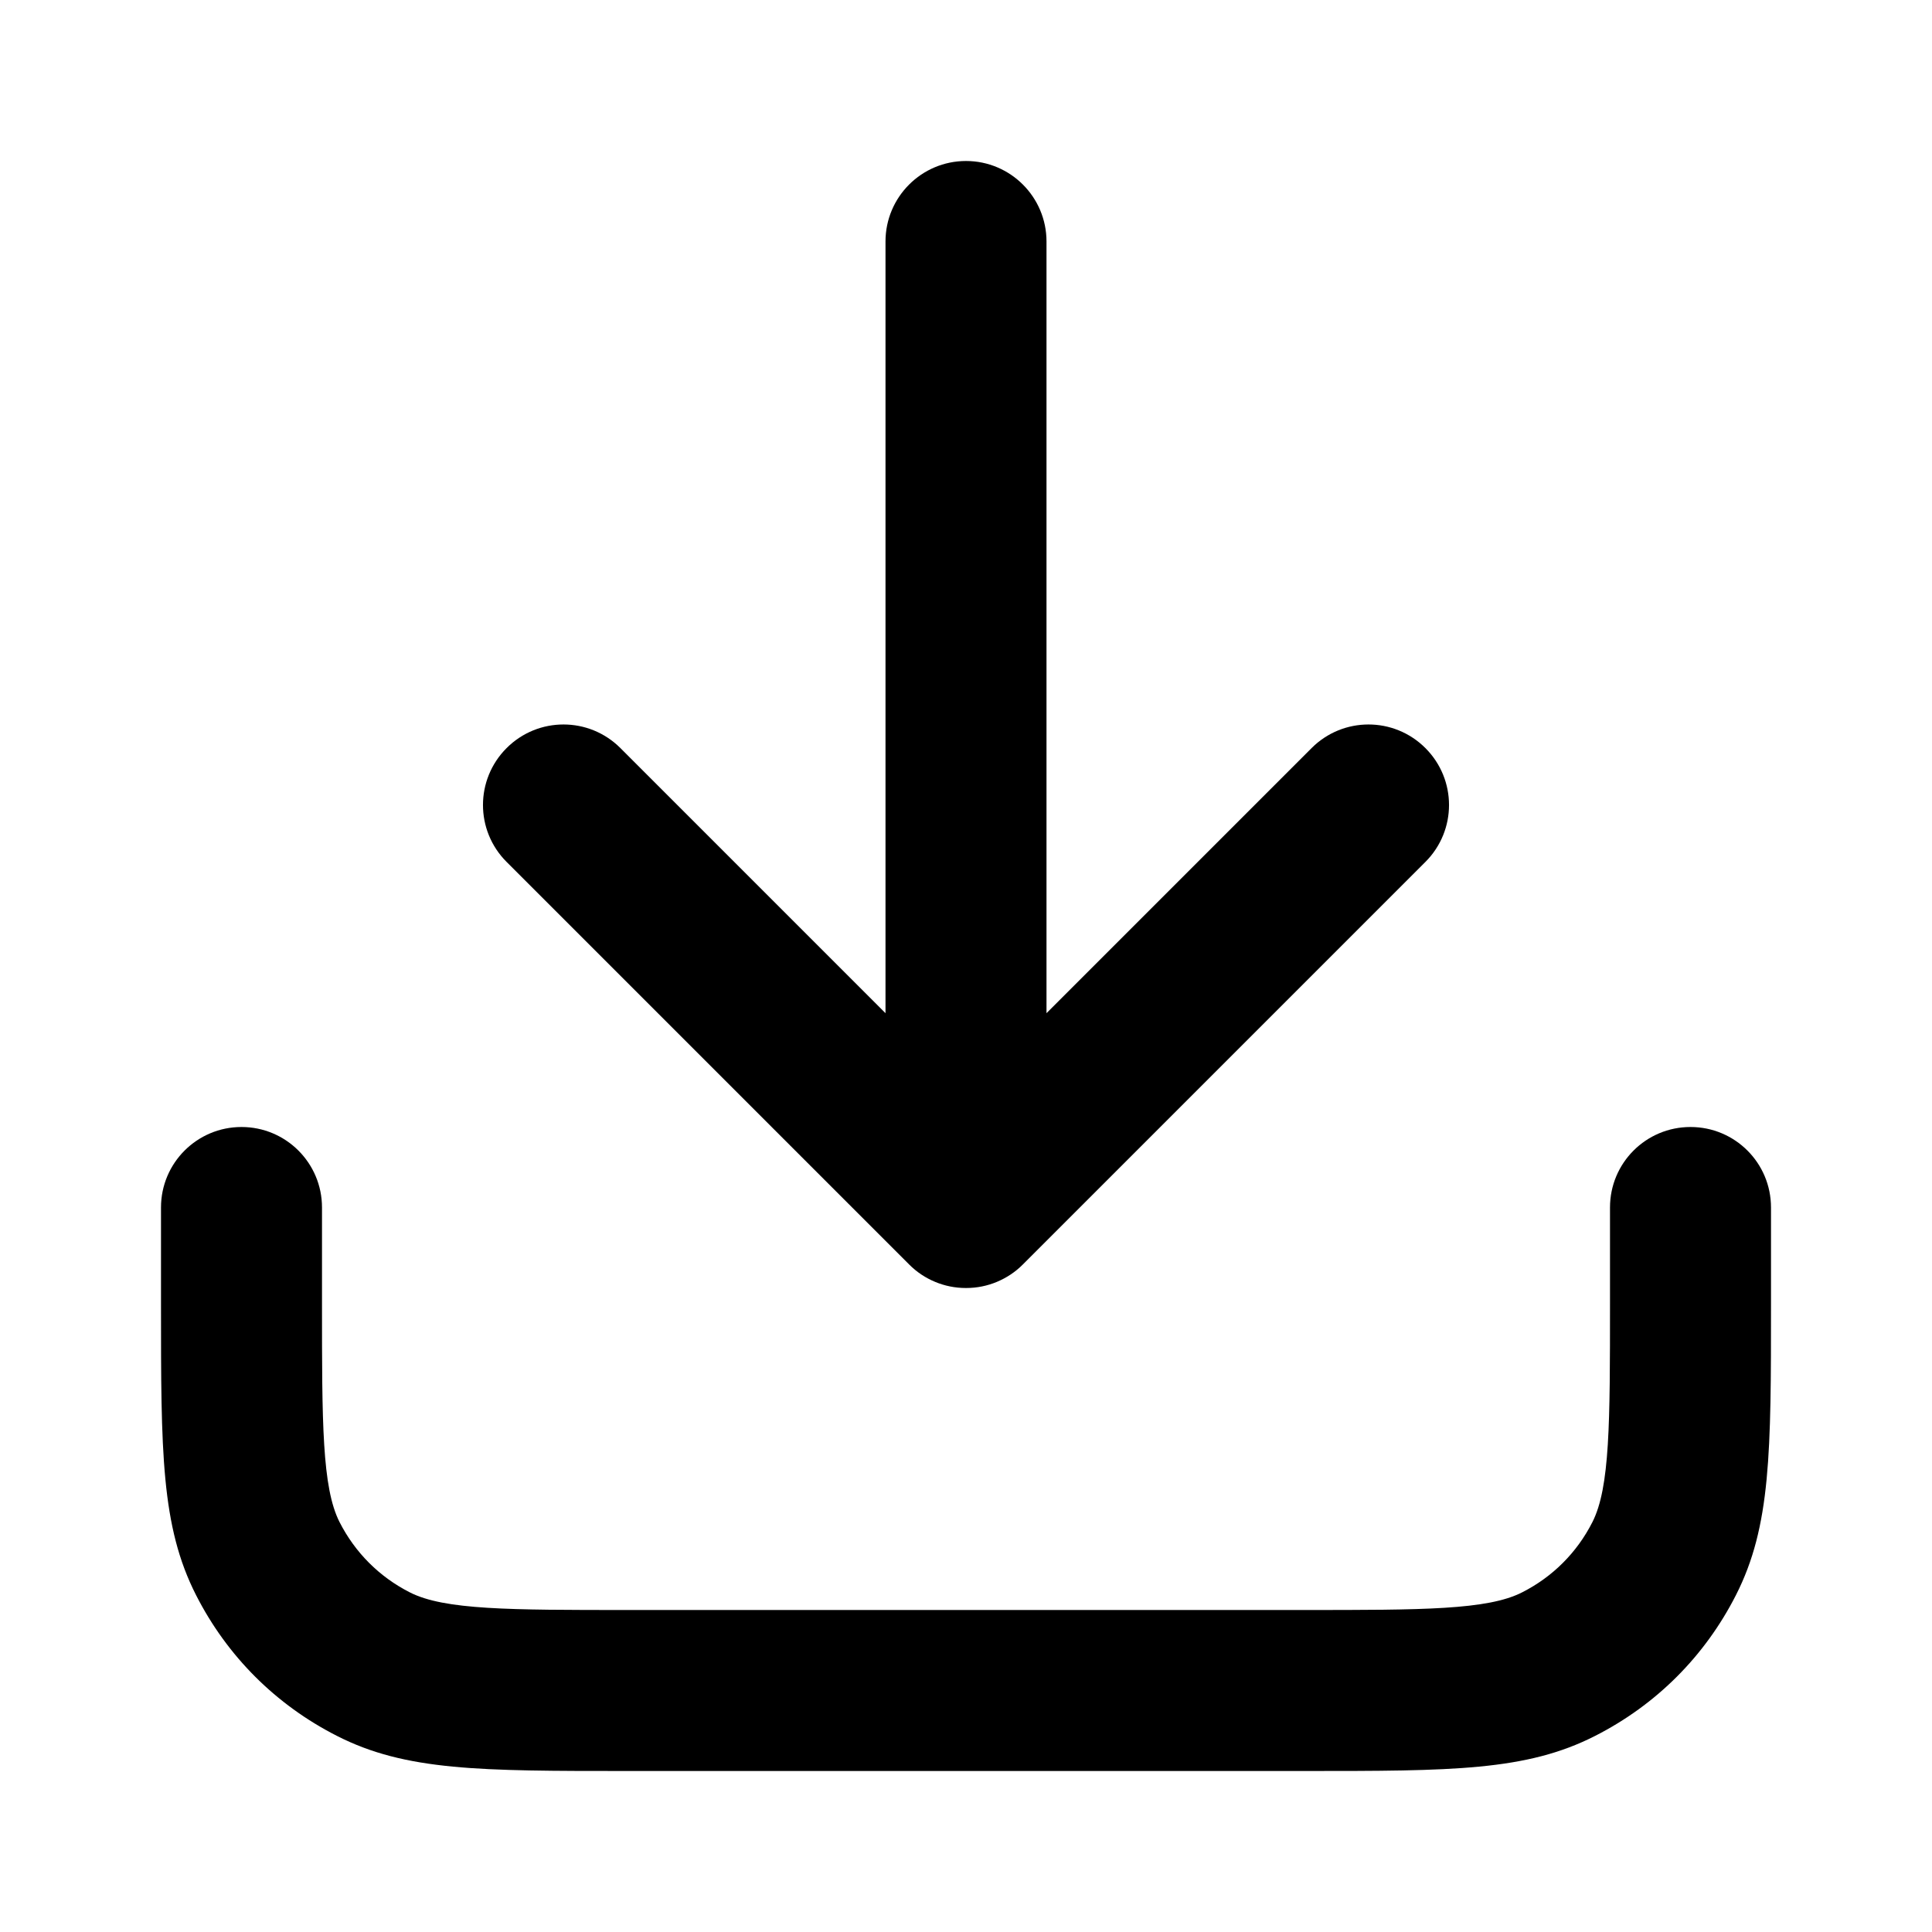 <?xml version="1.0" encoding="iso-8859-1"?>
<!-- Generator: Adobe Illustrator 27.4.0, SVG Export Plug-In . SVG Version: 6.00 Build 0)  -->
<svg version="1.1" id="Layer_1" xmlns="http://www.w3.org/2000/svg" xmlns:xlink="http://www.w3.org/1999/xlink" x="0px" y="0px"
	 viewBox="0 0 24 24" style="enable-background:new 0 0 24 24;" xml:space="preserve">
<g>
	<path d="M16.2,22H7.8c-1.838,0-2.76,0-3.616-0.437c-0.757-0.385-1.362-0.989-1.748-1.747C2,18.96,2,18.037,2,16.2V15
		c0-0.553,0.448-1,1-1s1,0.447,1,1v1.2c0,1.47,0,2.279,0.218,2.708c0.193,0.379,0.495,0.681,0.873,0.873C5.52,20,6.33,20,7.8,20h8.4
		c1.47,0,2.279,0,2.708-0.219c0.379-0.192,0.681-0.494,0.873-0.872C20,18.479,20,17.67,20,16.2V15c0-0.553,0.447-1,1-1s1,0.447,1,1
		v1.2c0,1.837,0,2.76-0.436,3.616c-0.386,0.758-0.99,1.362-1.749,1.748C18.96,22,18.037,22,16.2,22z M12,16
		c-0.001,0-0.002,0-0.003,0l0,0c-0.134,0-0.262-0.027-0.378-0.075c-0.119-0.049-0.23-0.121-0.326-0.218l-5-5
		c-0.391-0.391-0.391-1.023,0-1.414s1.023-0.391,1.414,0L11,12.586V3c0-0.552,0.448-1,1-1s1,0.448,1,1v9.586l3.293-3.293
		c0.391-0.391,1.023-0.391,1.414,0s0.391,1.023,0,1.414l-5,5c-0.096,0.097-0.208,0.169-0.326,0.218
		C12.265,15.973,12.137,16,12.003,16l0,0C12.002,16,12.001,16,12,16z"/>
</g>
</svg>

